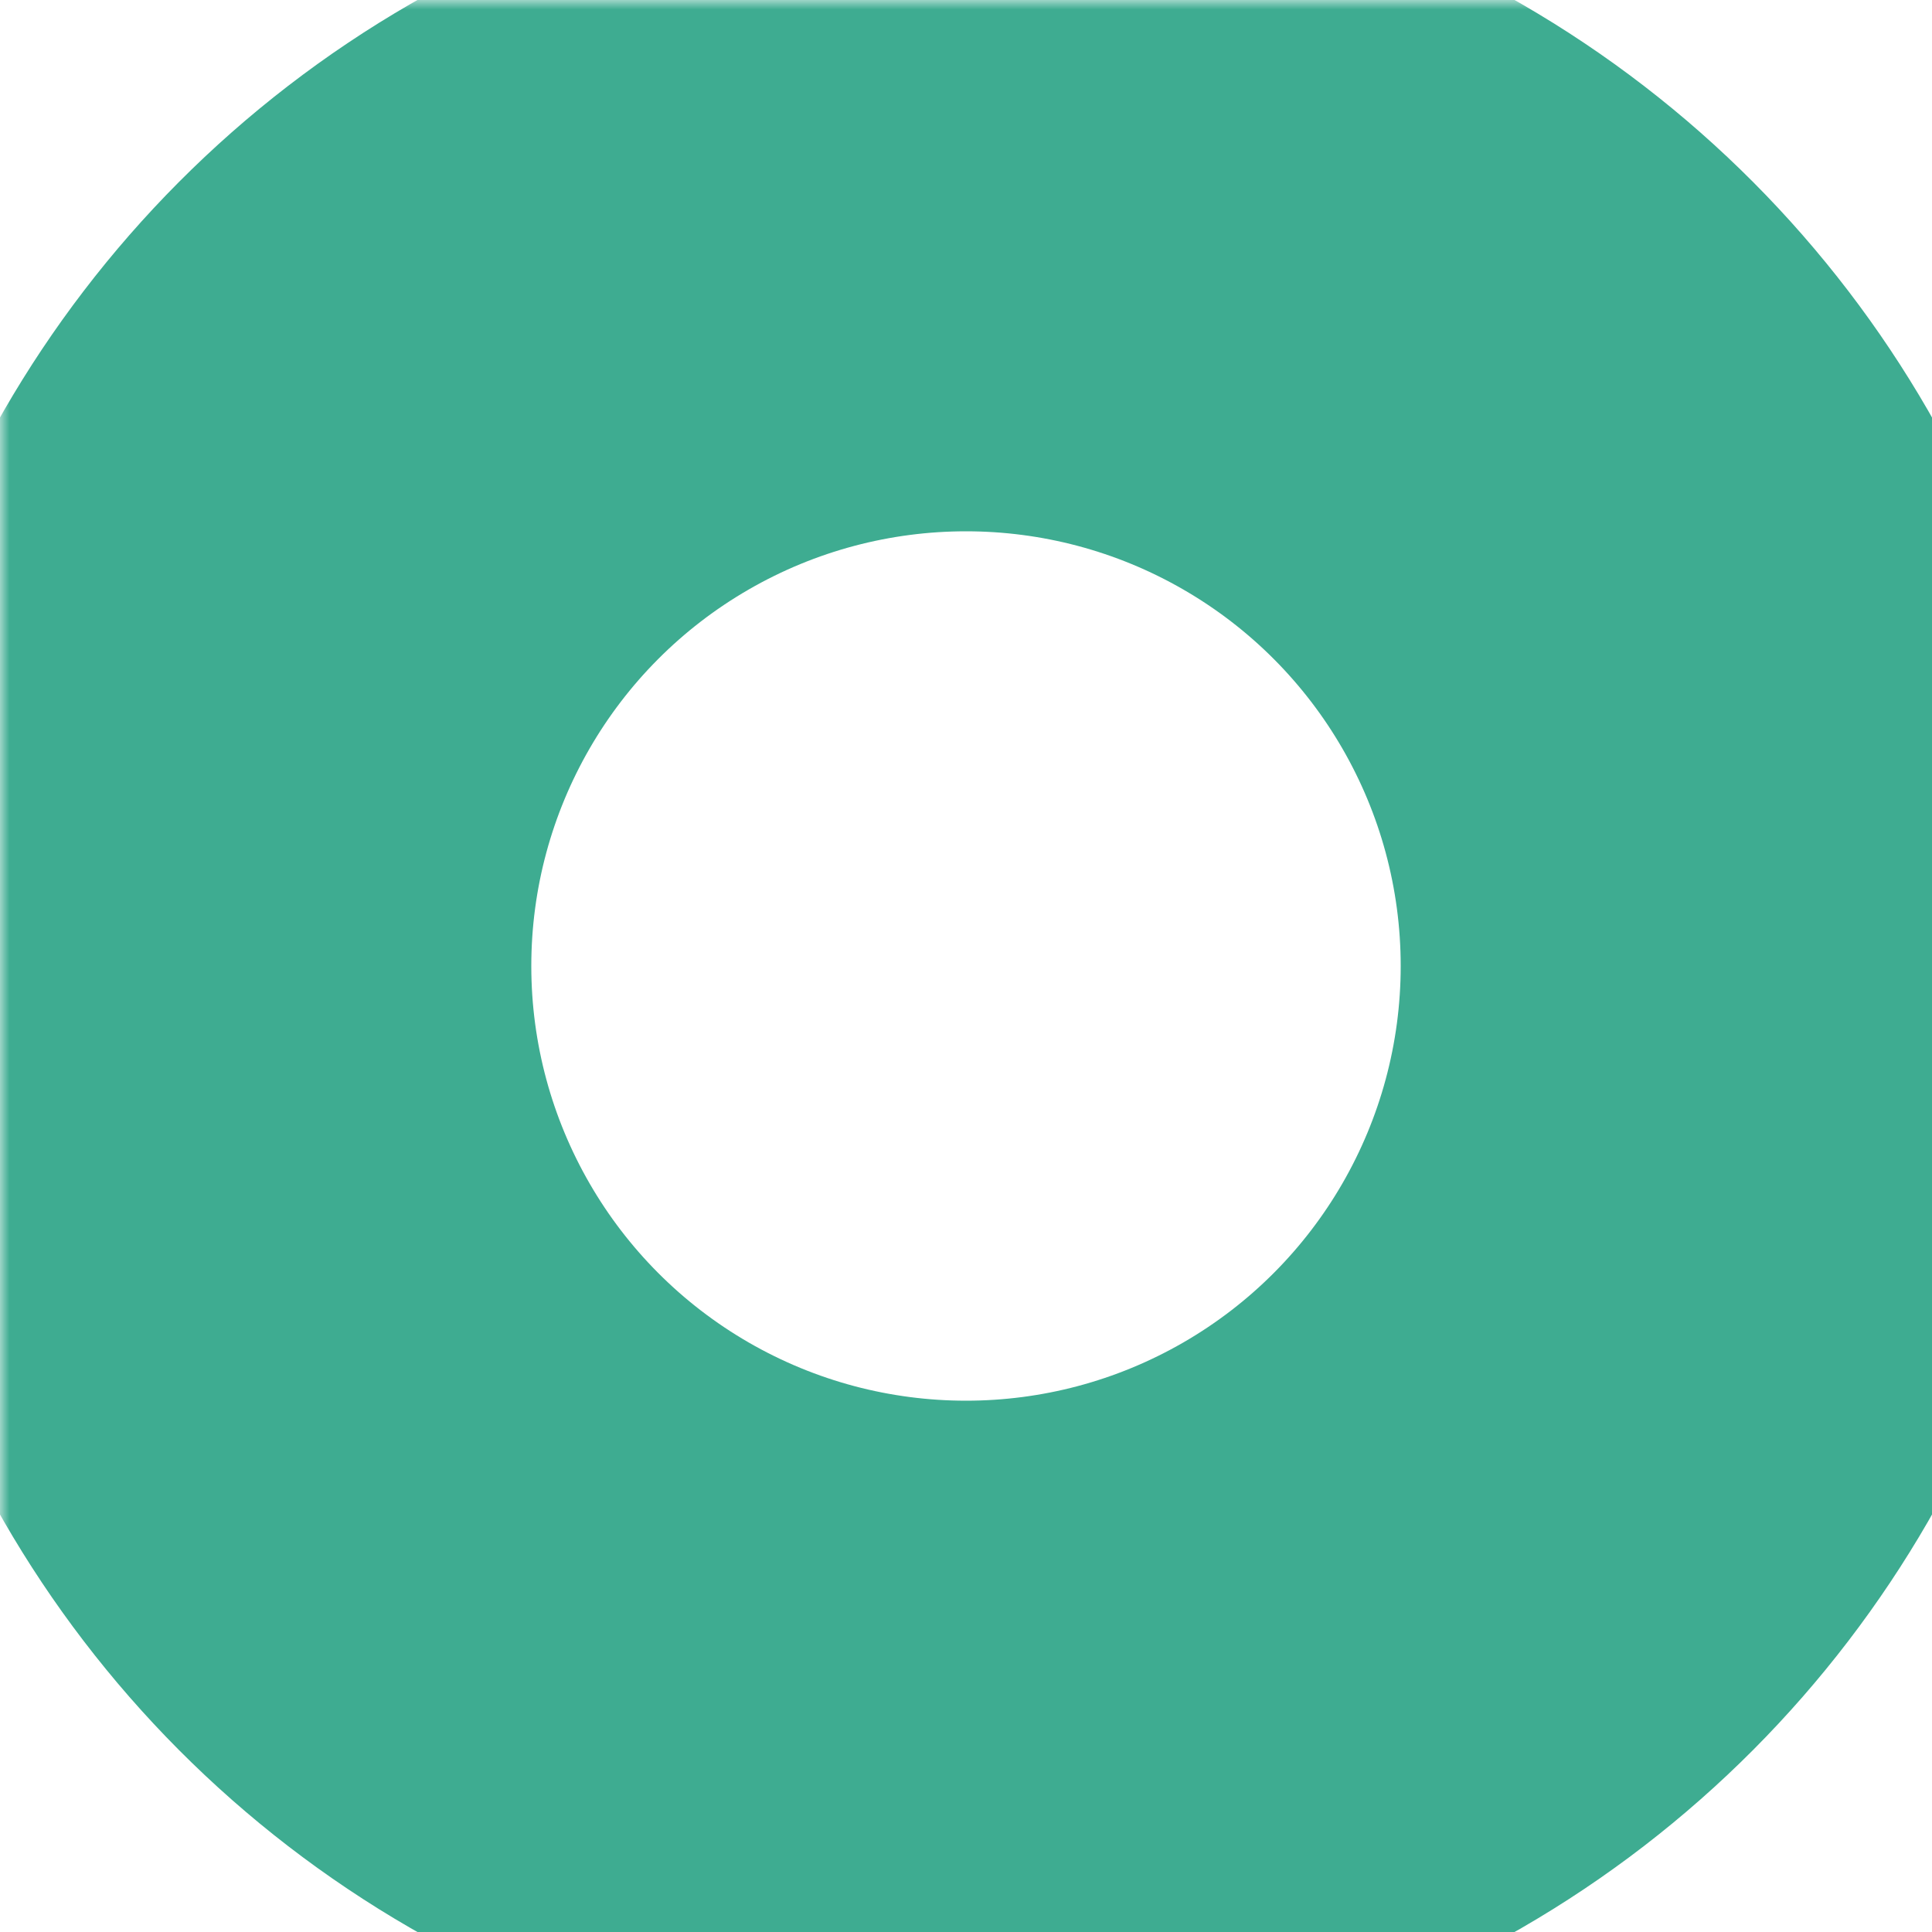 <svg width="100" height="100" viewBox="0 0 100 100" xmlns="http://www.w3.org/2000/svg">
  <defs>
    <mask id="mask">
      <rect x="0" y="0" width="100" height="100" fill="white" />
      <!-- <rect x="0" y="0" width="100" height="100" fill="black" /> -->
      <rect x="0" y="95" width="200" height="10" fill="black" />
			<rect x="95" y="0" width="10" height="100" fill="black" />
		</mask>
		<mask id="inverted-mask">
      <rect x="0" y="0" width="50" height="0" fill="white" />
    </mask>
  </defs>
<!-- 
	<circle
    cx="100"
    cy="100"
    r="55"
		stoke="#3eac91"
		mask="url(#inverted-mask)"
	/> -->

  <circle
    cx="50"
    cy="50"
    r="40"
    fill="none"
    stroke="#3eac91"
    stroke-width="35"
    mask="url(#mask)" 
	/>

</svg>
